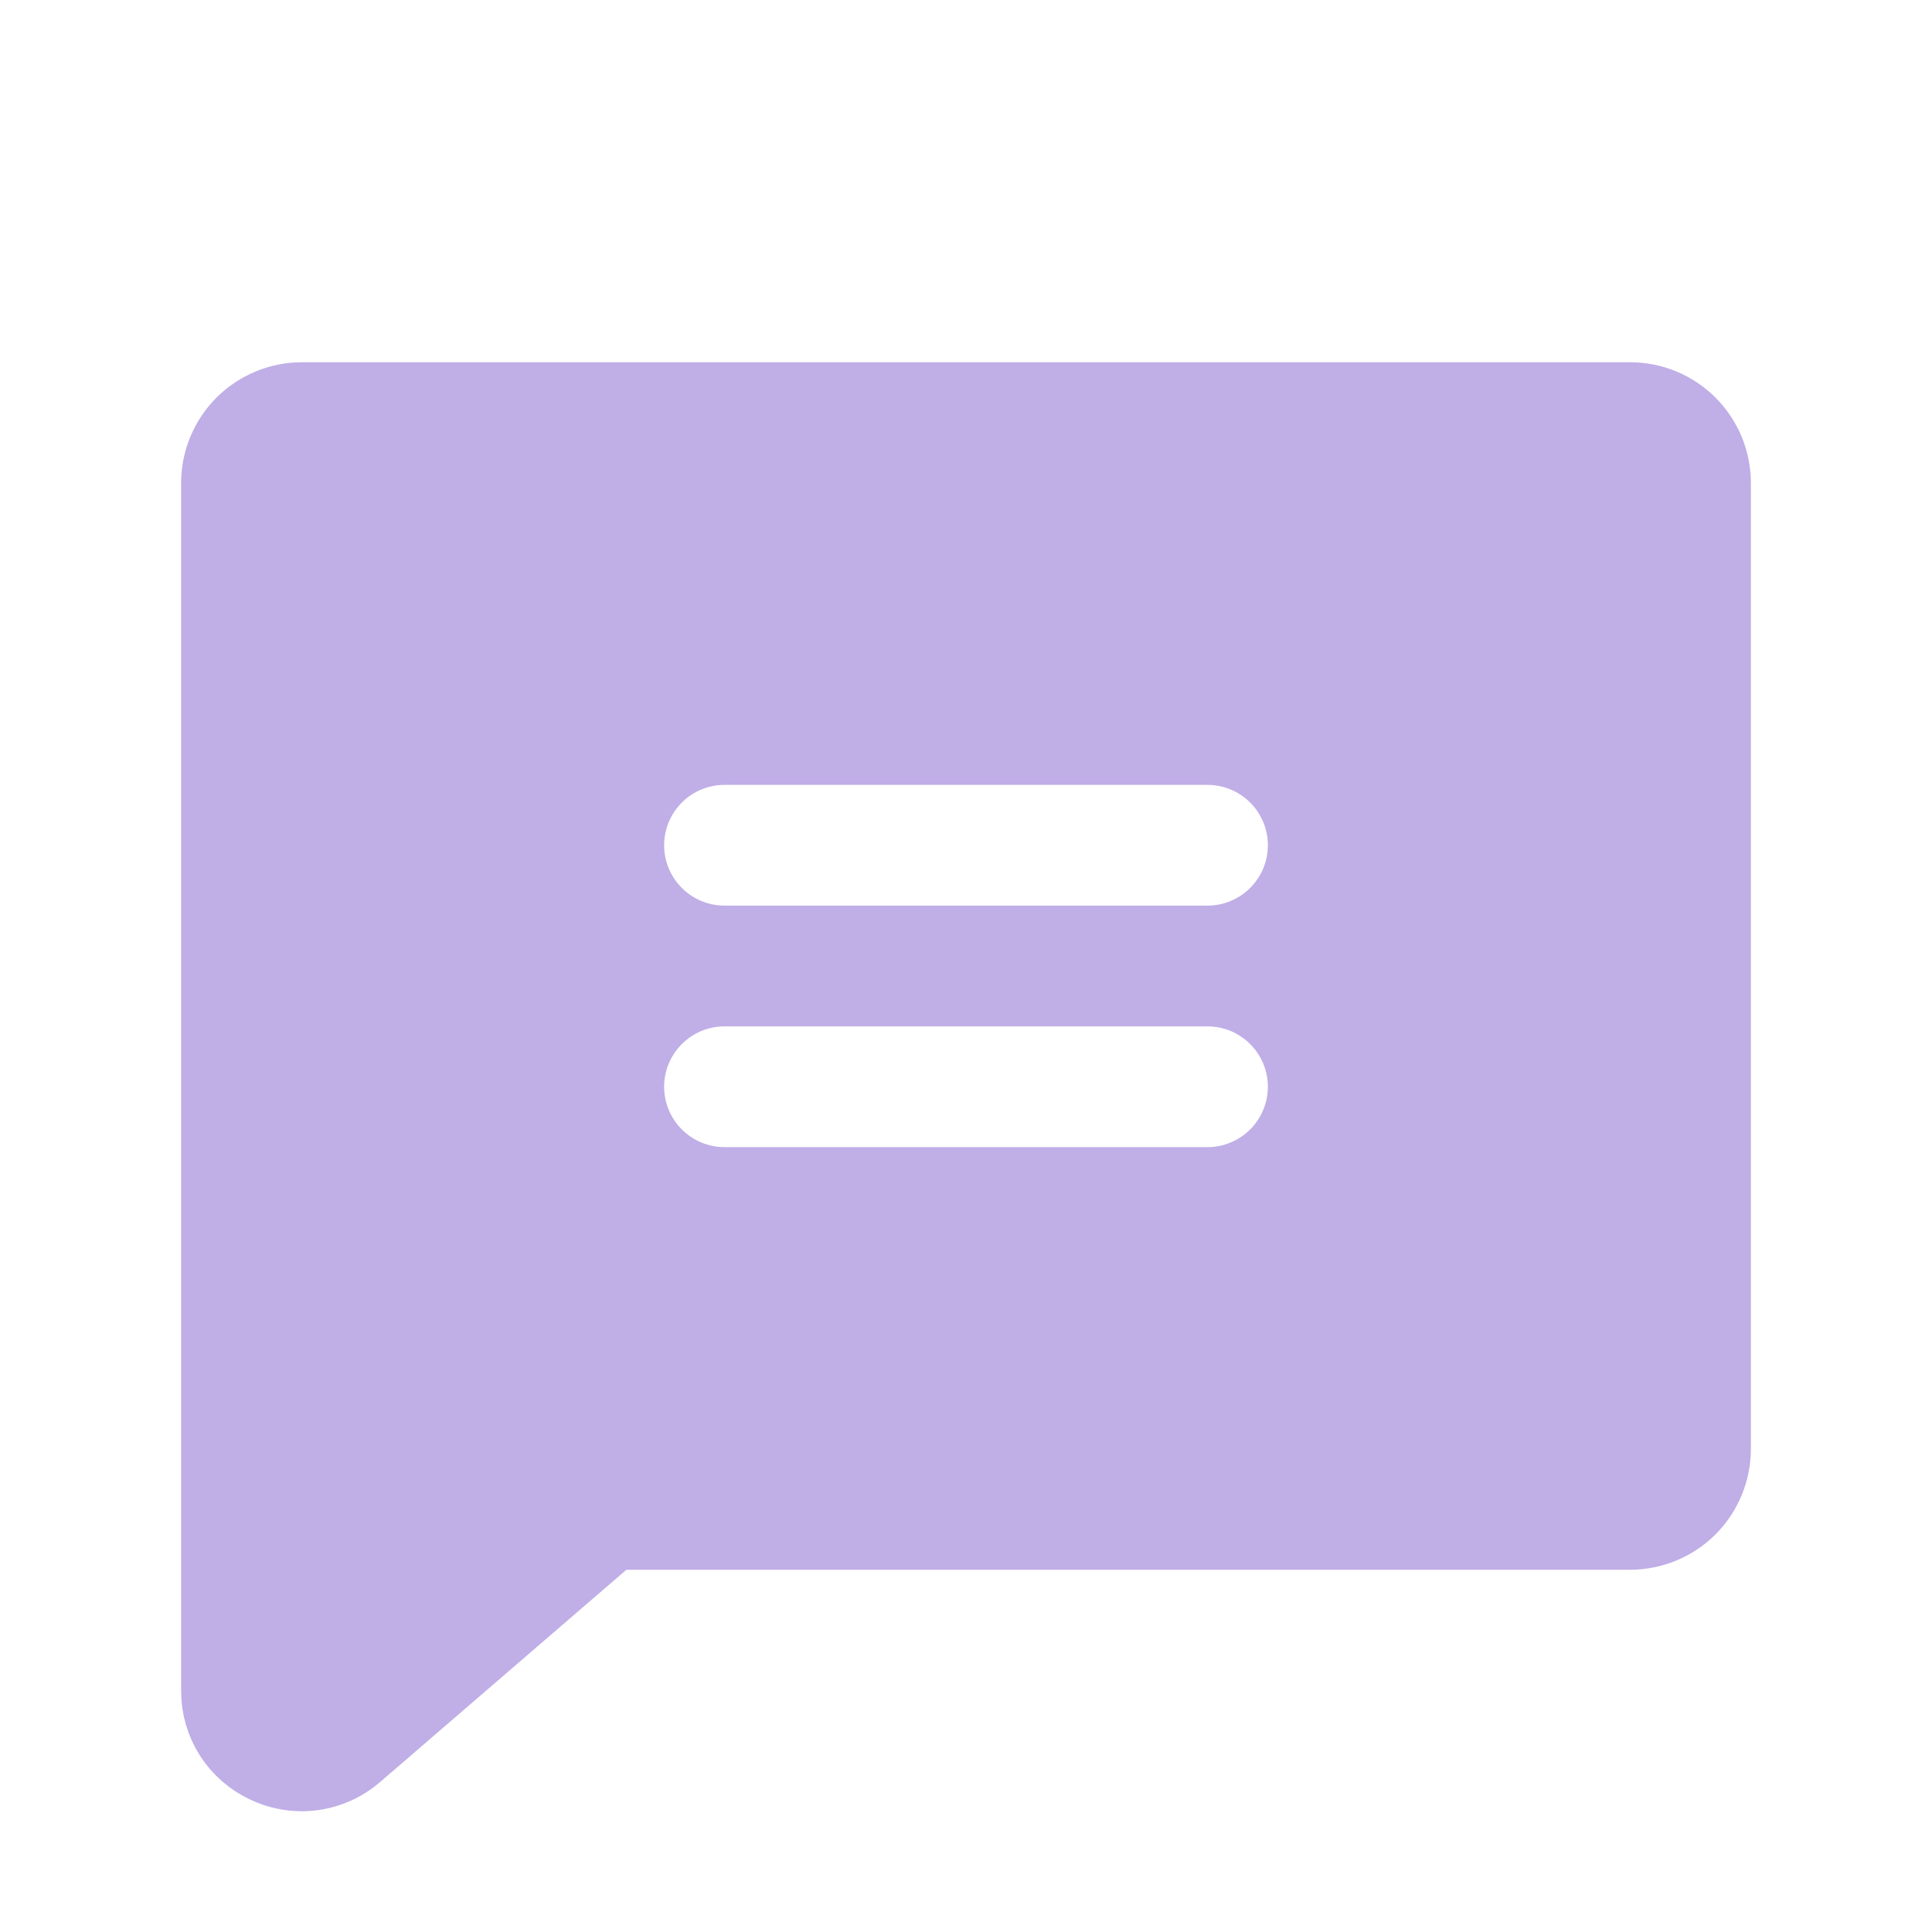 <svg width="28" height="28" viewBox="0 0 28 28" fill="none" xmlns="http://www.w3.org/2000/svg">
<path d="M3.125 24.503V24.5V7C3.125 6.668 3.257 6.351 3.491 6.116C3.726 5.882 4.043 5.75 4.375 5.75H23.625C23.956 5.75 24.274 5.882 24.509 6.116C24.743 6.351 24.875 6.668 24.875 7V21C24.875 21.331 24.743 21.649 24.509 21.884C24.274 22.118 23.956 22.25 23.625 22.25H9.078H8.892L8.752 22.371L5.189 25.442L5.189 25.442L5.181 25.448L5.172 25.456C4.95 25.645 4.667 25.749 4.375 25.75C4.193 25.75 4.013 25.71 3.848 25.633L3.845 25.631C3.629 25.532 3.446 25.373 3.318 25.173C3.191 24.973 3.124 24.74 3.125 24.503ZM10.5 17.125H17.5C17.865 17.125 18.214 16.98 18.472 16.722C18.73 16.464 18.875 16.115 18.875 15.75C18.875 15.385 18.73 15.036 18.472 14.778C18.214 14.52 17.865 14.375 17.5 14.375H10.5C10.135 14.375 9.786 14.52 9.528 14.778C9.27 15.036 9.125 15.385 9.125 15.75C9.125 16.115 9.27 16.464 9.528 16.722C9.786 16.98 10.135 17.125 10.5 17.125ZM10.5 13.625H17.5C17.865 13.625 18.214 13.48 18.472 13.222C18.73 12.964 18.875 12.615 18.875 12.25C18.875 11.885 18.73 11.536 18.472 11.278C18.214 11.02 17.865 10.875 17.5 10.875H10.5C10.135 10.875 9.786 11.02 9.528 11.278C9.27 11.536 9.125 11.885 9.125 12.25C9.125 12.615 9.27 12.964 9.528 13.222C9.786 13.48 10.135 13.625 10.5 13.625Z" fill="#C0AEE7" stroke="#C0AEE7"/>
</svg>

